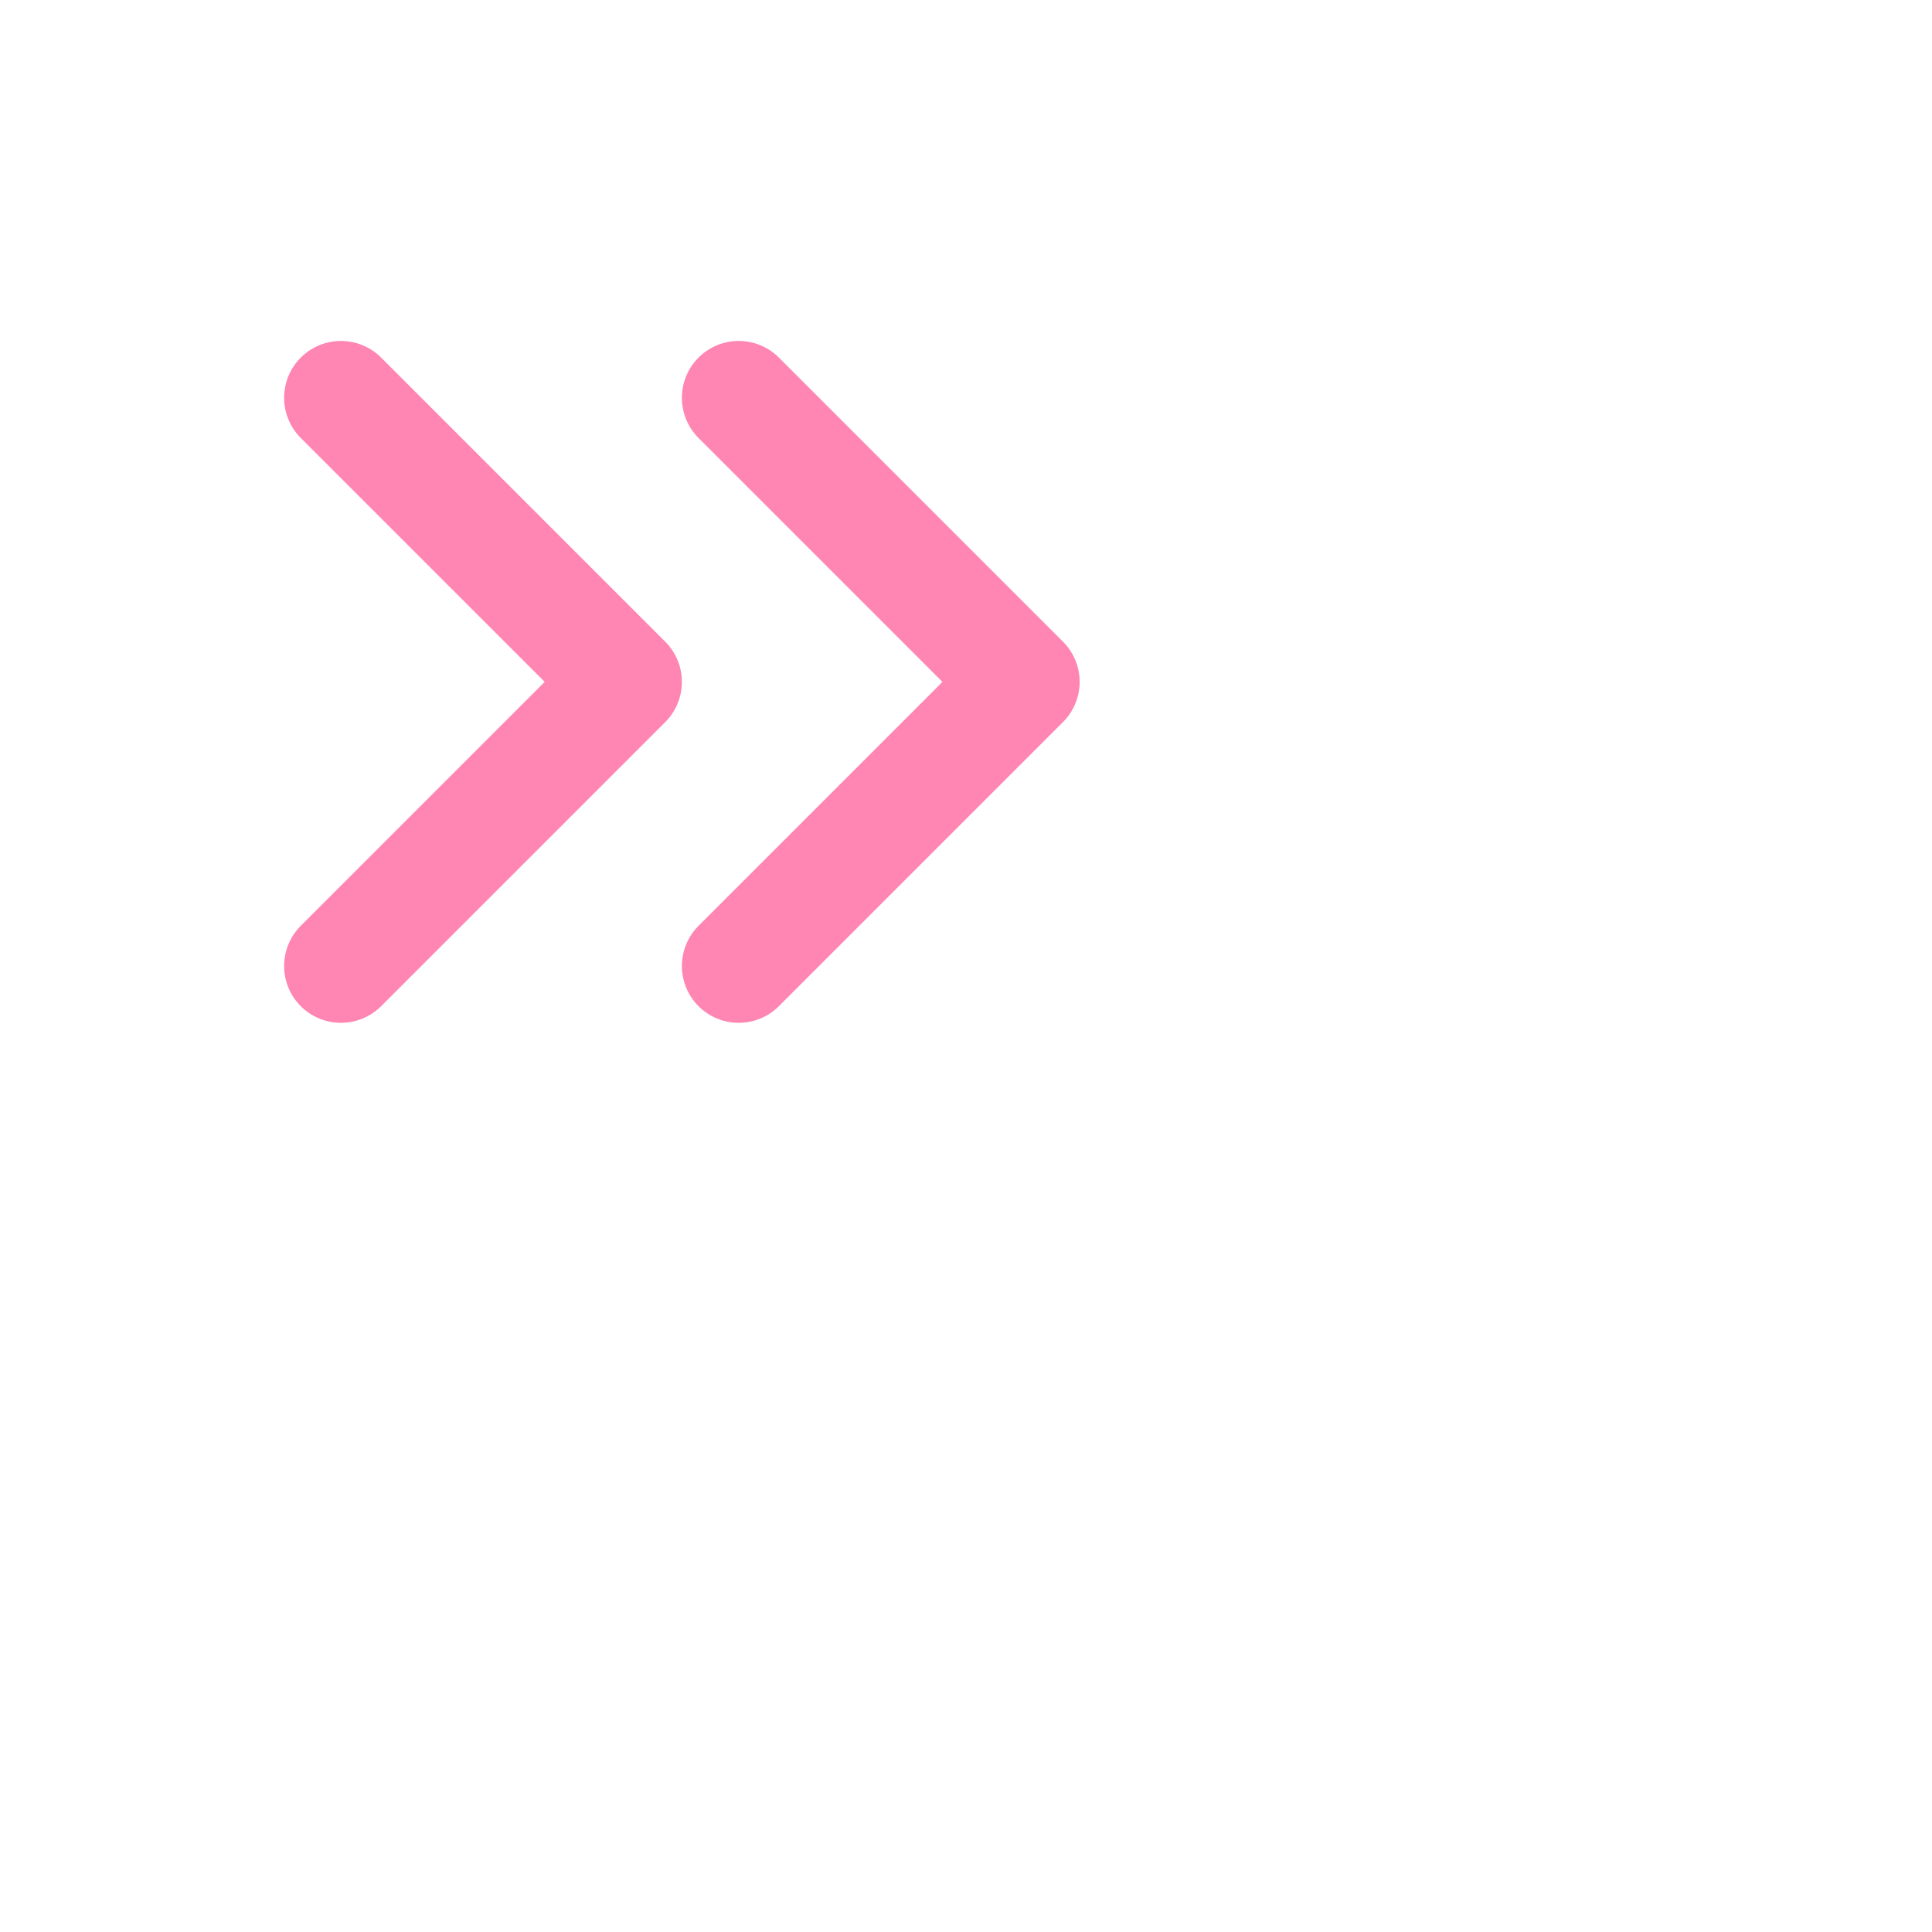 <svg xmlns="http://www.w3.org/2000/svg" width="34" height="34" viewBox="0 0 34 34" fill="none" stroke="#FF85B3" stroke-width="2" stroke-linecap="round" stroke-linejoin="round" class="feather feather-chevrons-right"><polyline points="13 17 18 12 13 7"></polyline><polyline points="6 17 11 12 6 7"></polyline></svg>